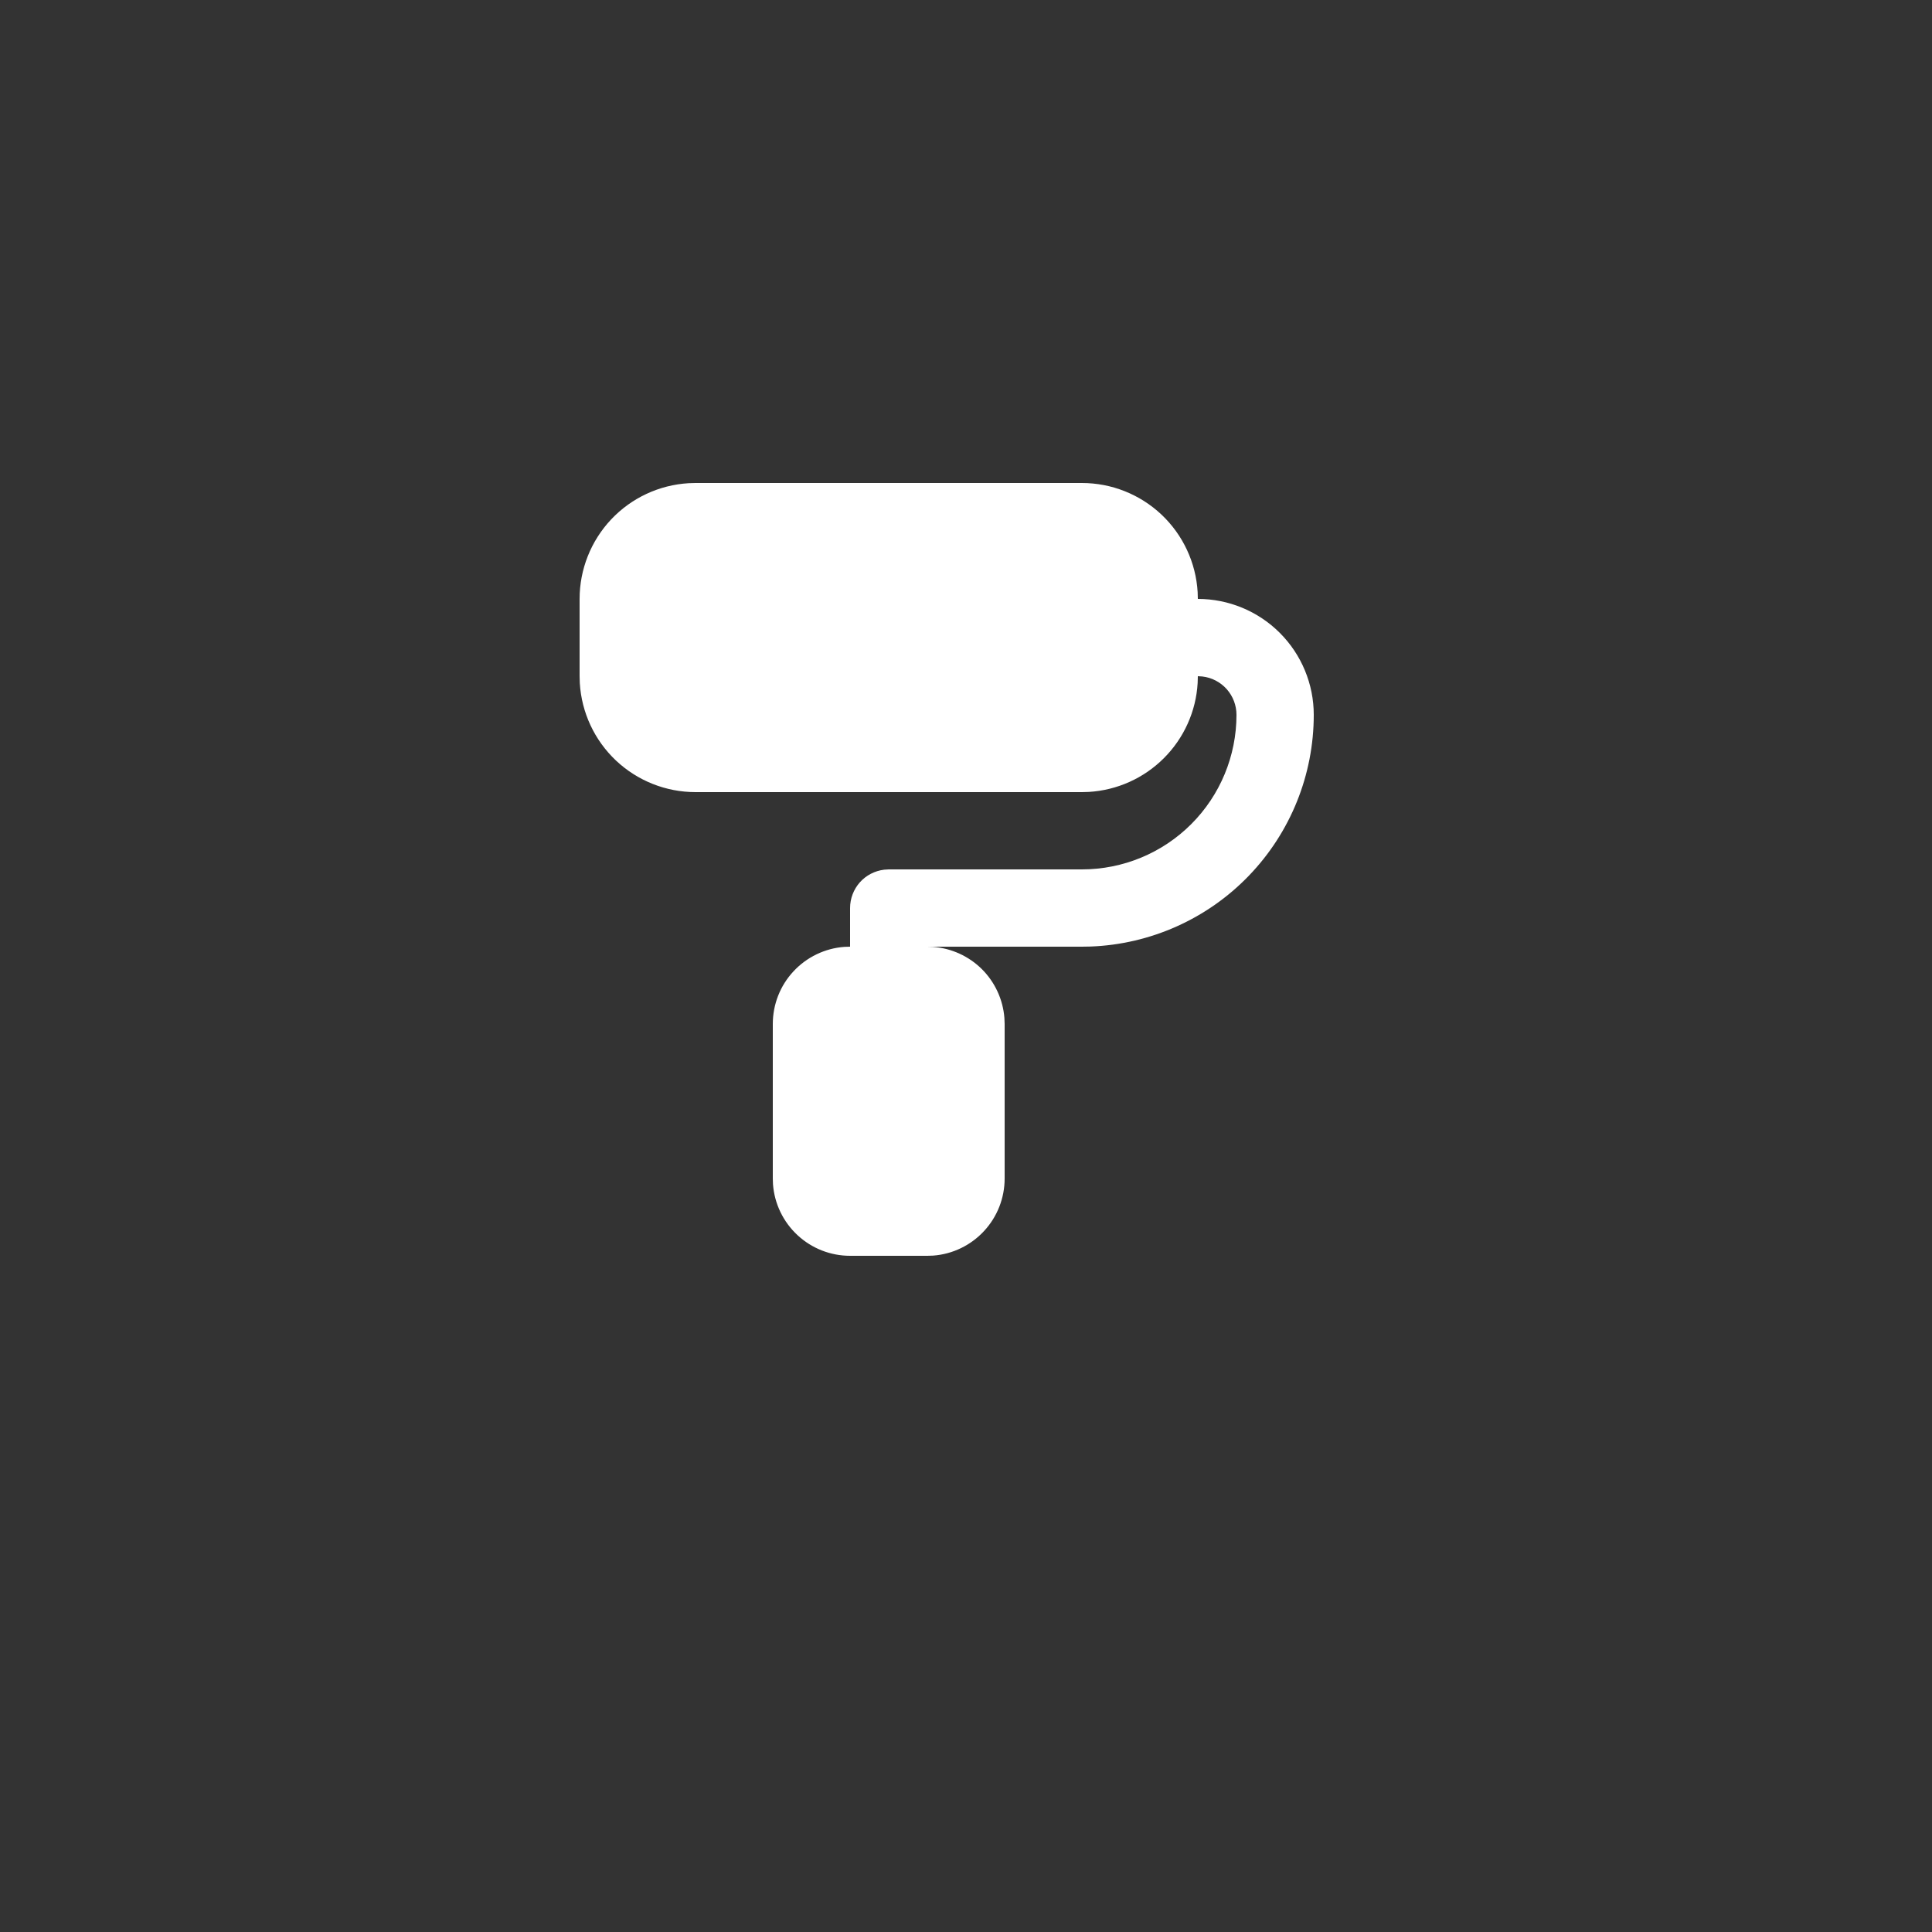<svg width="40" height="40" viewBox="0 0 40 40" fill="none" xmlns="http://www.w3.org/2000/svg">
    <rect x="0" y="0" width="40" height="40" fill="#333333" stroke="none"/>
    <path
        d="M22.4 10C23.012 10 23.601 10.234 24.047 10.654C24.492 11.074 24.76 11.648 24.796 12.259L24.8 12.4C25.436 12.4 26.047 12.653 26.497 13.103C26.947 13.553 27.2 14.164 27.2 14.8C27.2 16.042 26.719 17.235 25.857 18.13C24.996 19.024 23.821 19.55 22.58 19.597L22.4 19.6H19.2L19.32 19.604C19.701 19.633 20.059 19.797 20.33 20.066C20.6 20.336 20.765 20.694 20.795 21.074L20.8 21.2V24.4C20.8 24.804 20.648 25.192 20.373 25.488C20.099 25.784 19.723 25.966 19.32 25.996L19.2 26H17.6C17.196 26 16.808 25.848 16.512 25.573C16.216 25.299 16.034 24.922 16.004 24.52L16 24.4V21.2C16 20.796 16.152 20.407 16.427 20.112C16.701 19.816 17.078 19.634 17.48 19.604L17.6 19.6V18.8C17.6 18.604 17.672 18.415 17.802 18.268C17.932 18.122 18.112 18.029 18.306 18.006L18.4 18H22.4C23.249 18 24.063 17.663 24.663 17.063C25.263 16.463 25.6 15.649 25.6 14.8C25.6 14.604 25.528 14.415 25.398 14.268C25.268 14.122 25.088 14.028 24.894 14.006L24.8 14L24.796 14.141C24.762 14.728 24.513 15.281 24.097 15.697C23.681 16.113 23.128 16.361 22.541 16.396L22.4 16.4H14.4C13.788 16.4 13.199 16.166 12.753 15.746C12.308 15.326 12.04 14.752 12.004 14.141L12 14V12.4C12 11.788 12.234 11.199 12.654 10.753C13.074 10.308 13.648 10.04 14.259 10.004L14.4 10H22.4Z"
        fill="white" />
</svg>